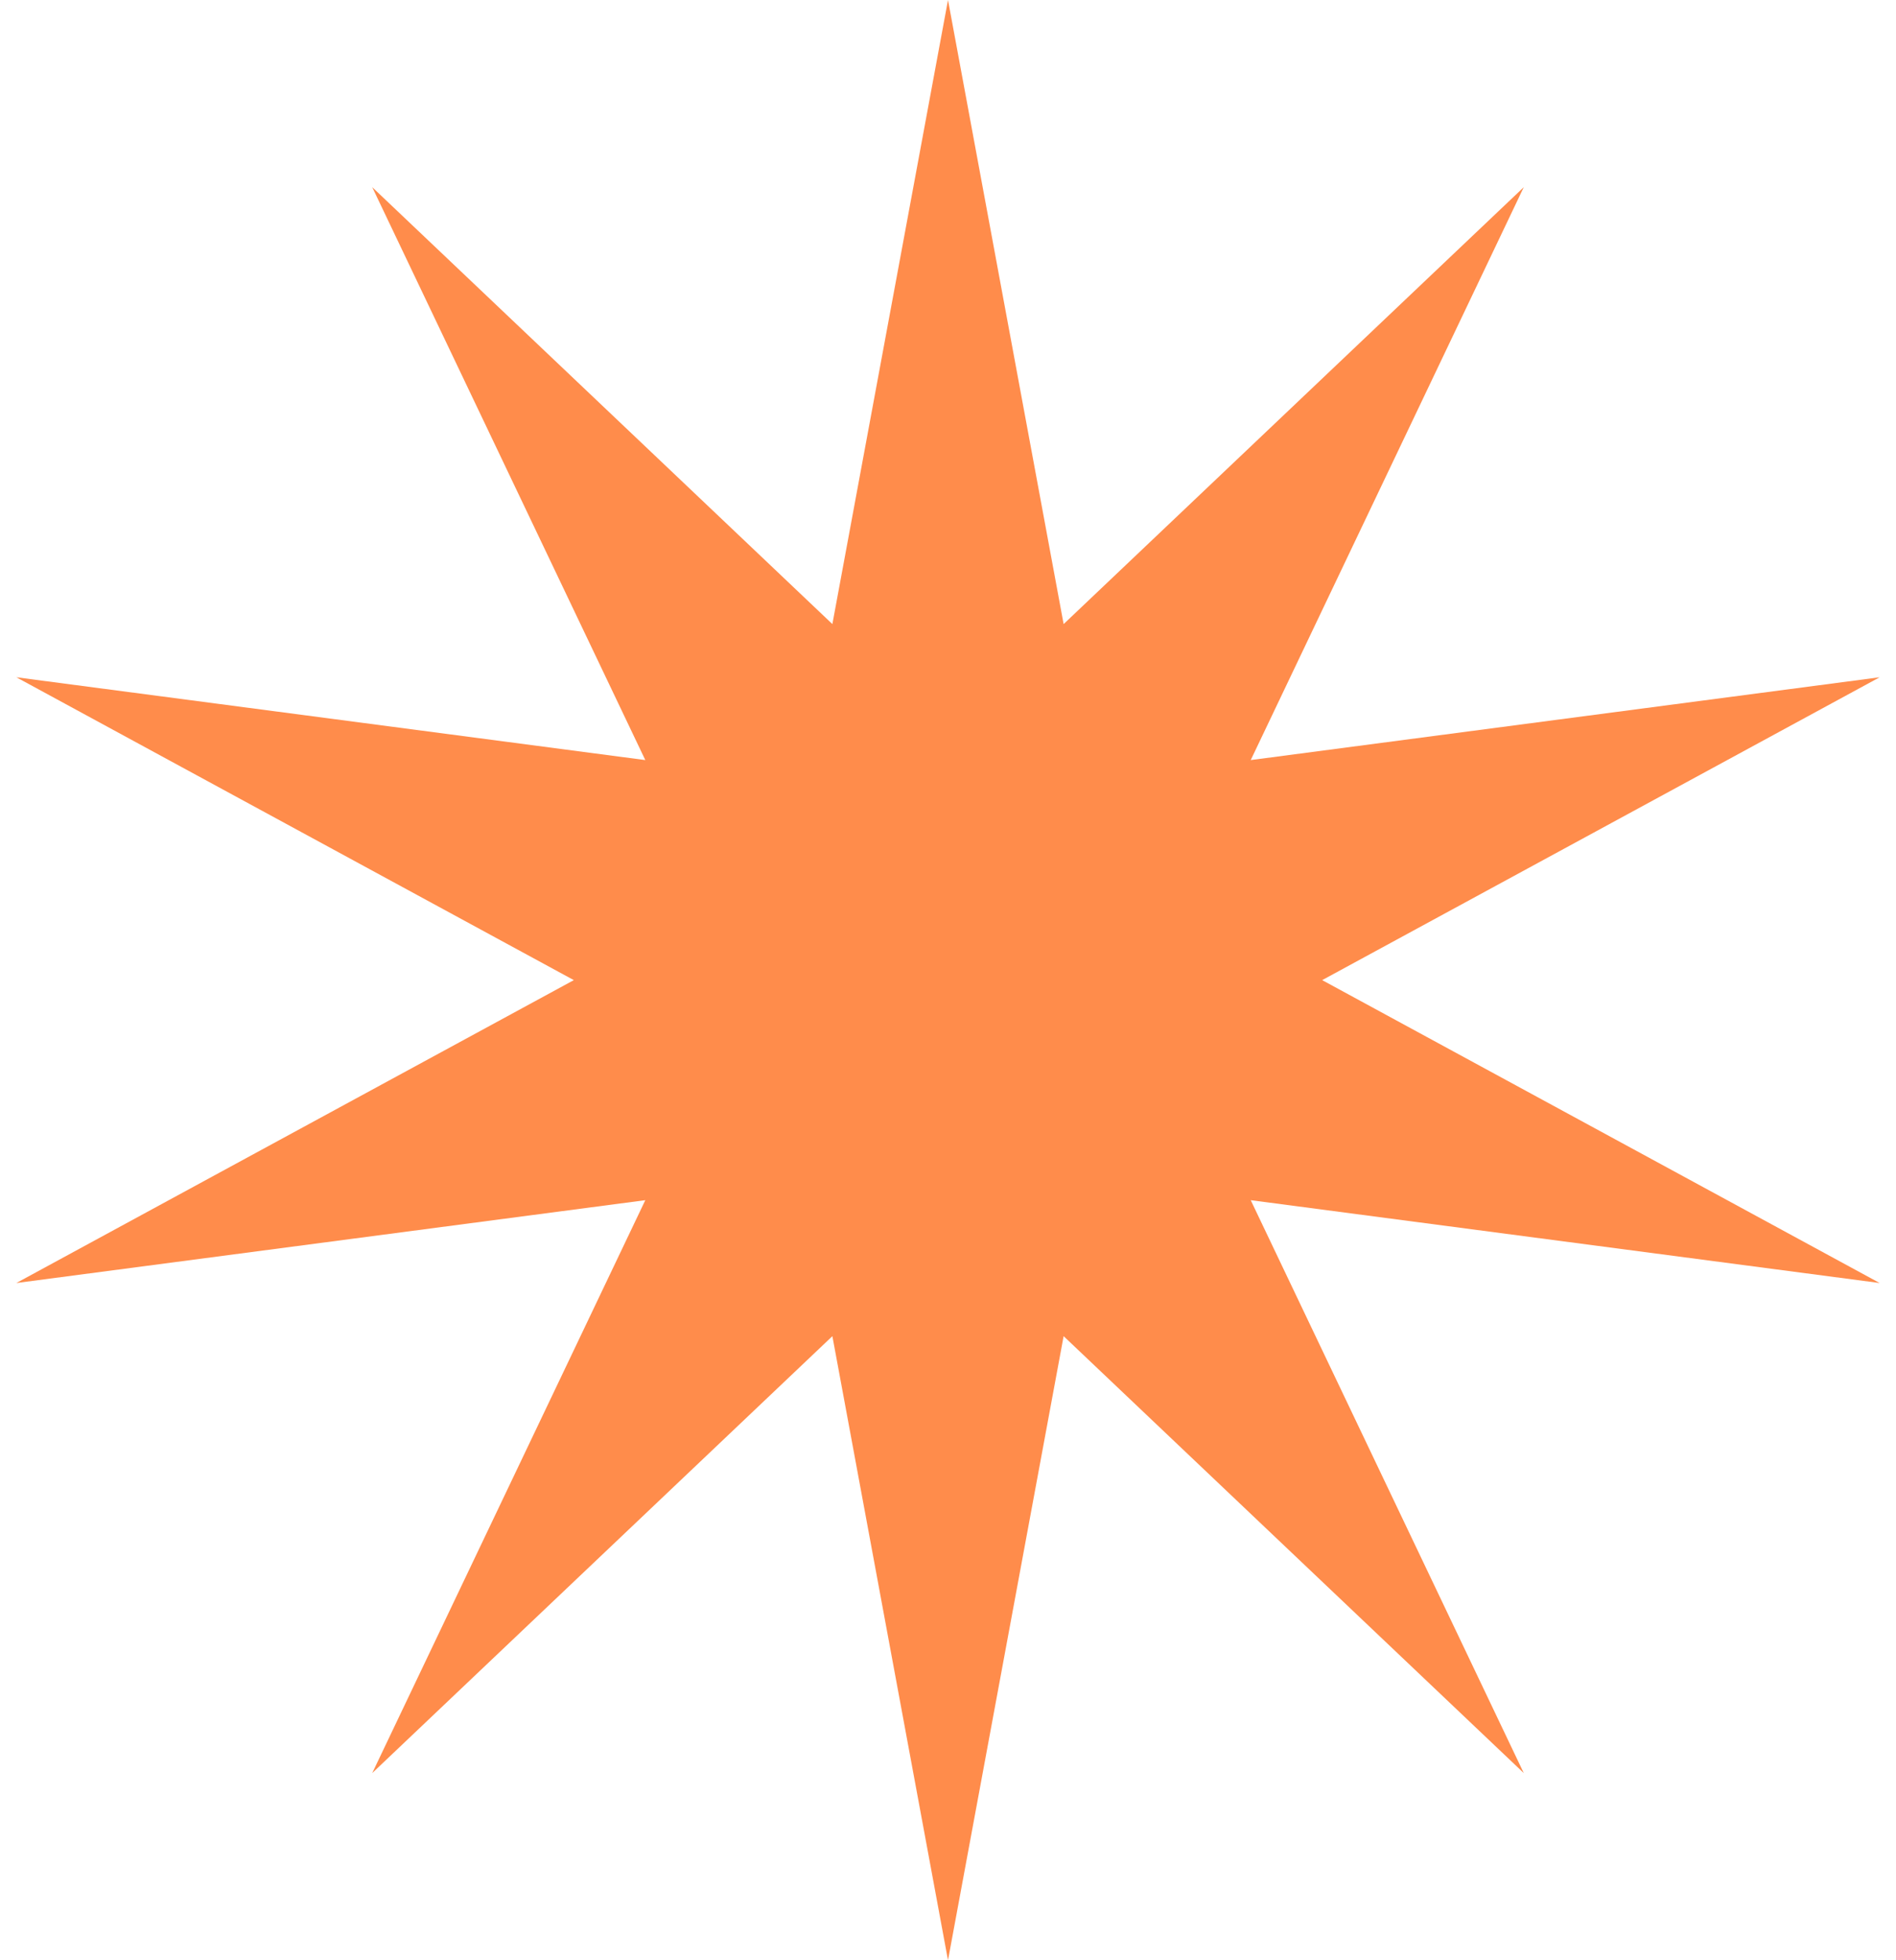 <svg width="60" height="62" viewBox="0 0 60 62" fill="none" xmlns="http://www.w3.org/2000/svg">
<path d="M30 0L33.659 19.739L48.221 5.92L39.58 24.04L59.483 21.421L41.841 31L59.483 40.58L39.58 37.96L48.221 56.08L33.659 42.261L30 62L26.341 42.261L11.779 56.08L20.421 37.96L0.517 40.58L18.159 31L0.517 21.421L20.421 24.04L11.779 5.92L26.341 19.739L30 0Z" fill="#FF8C4B"/>
</svg>
